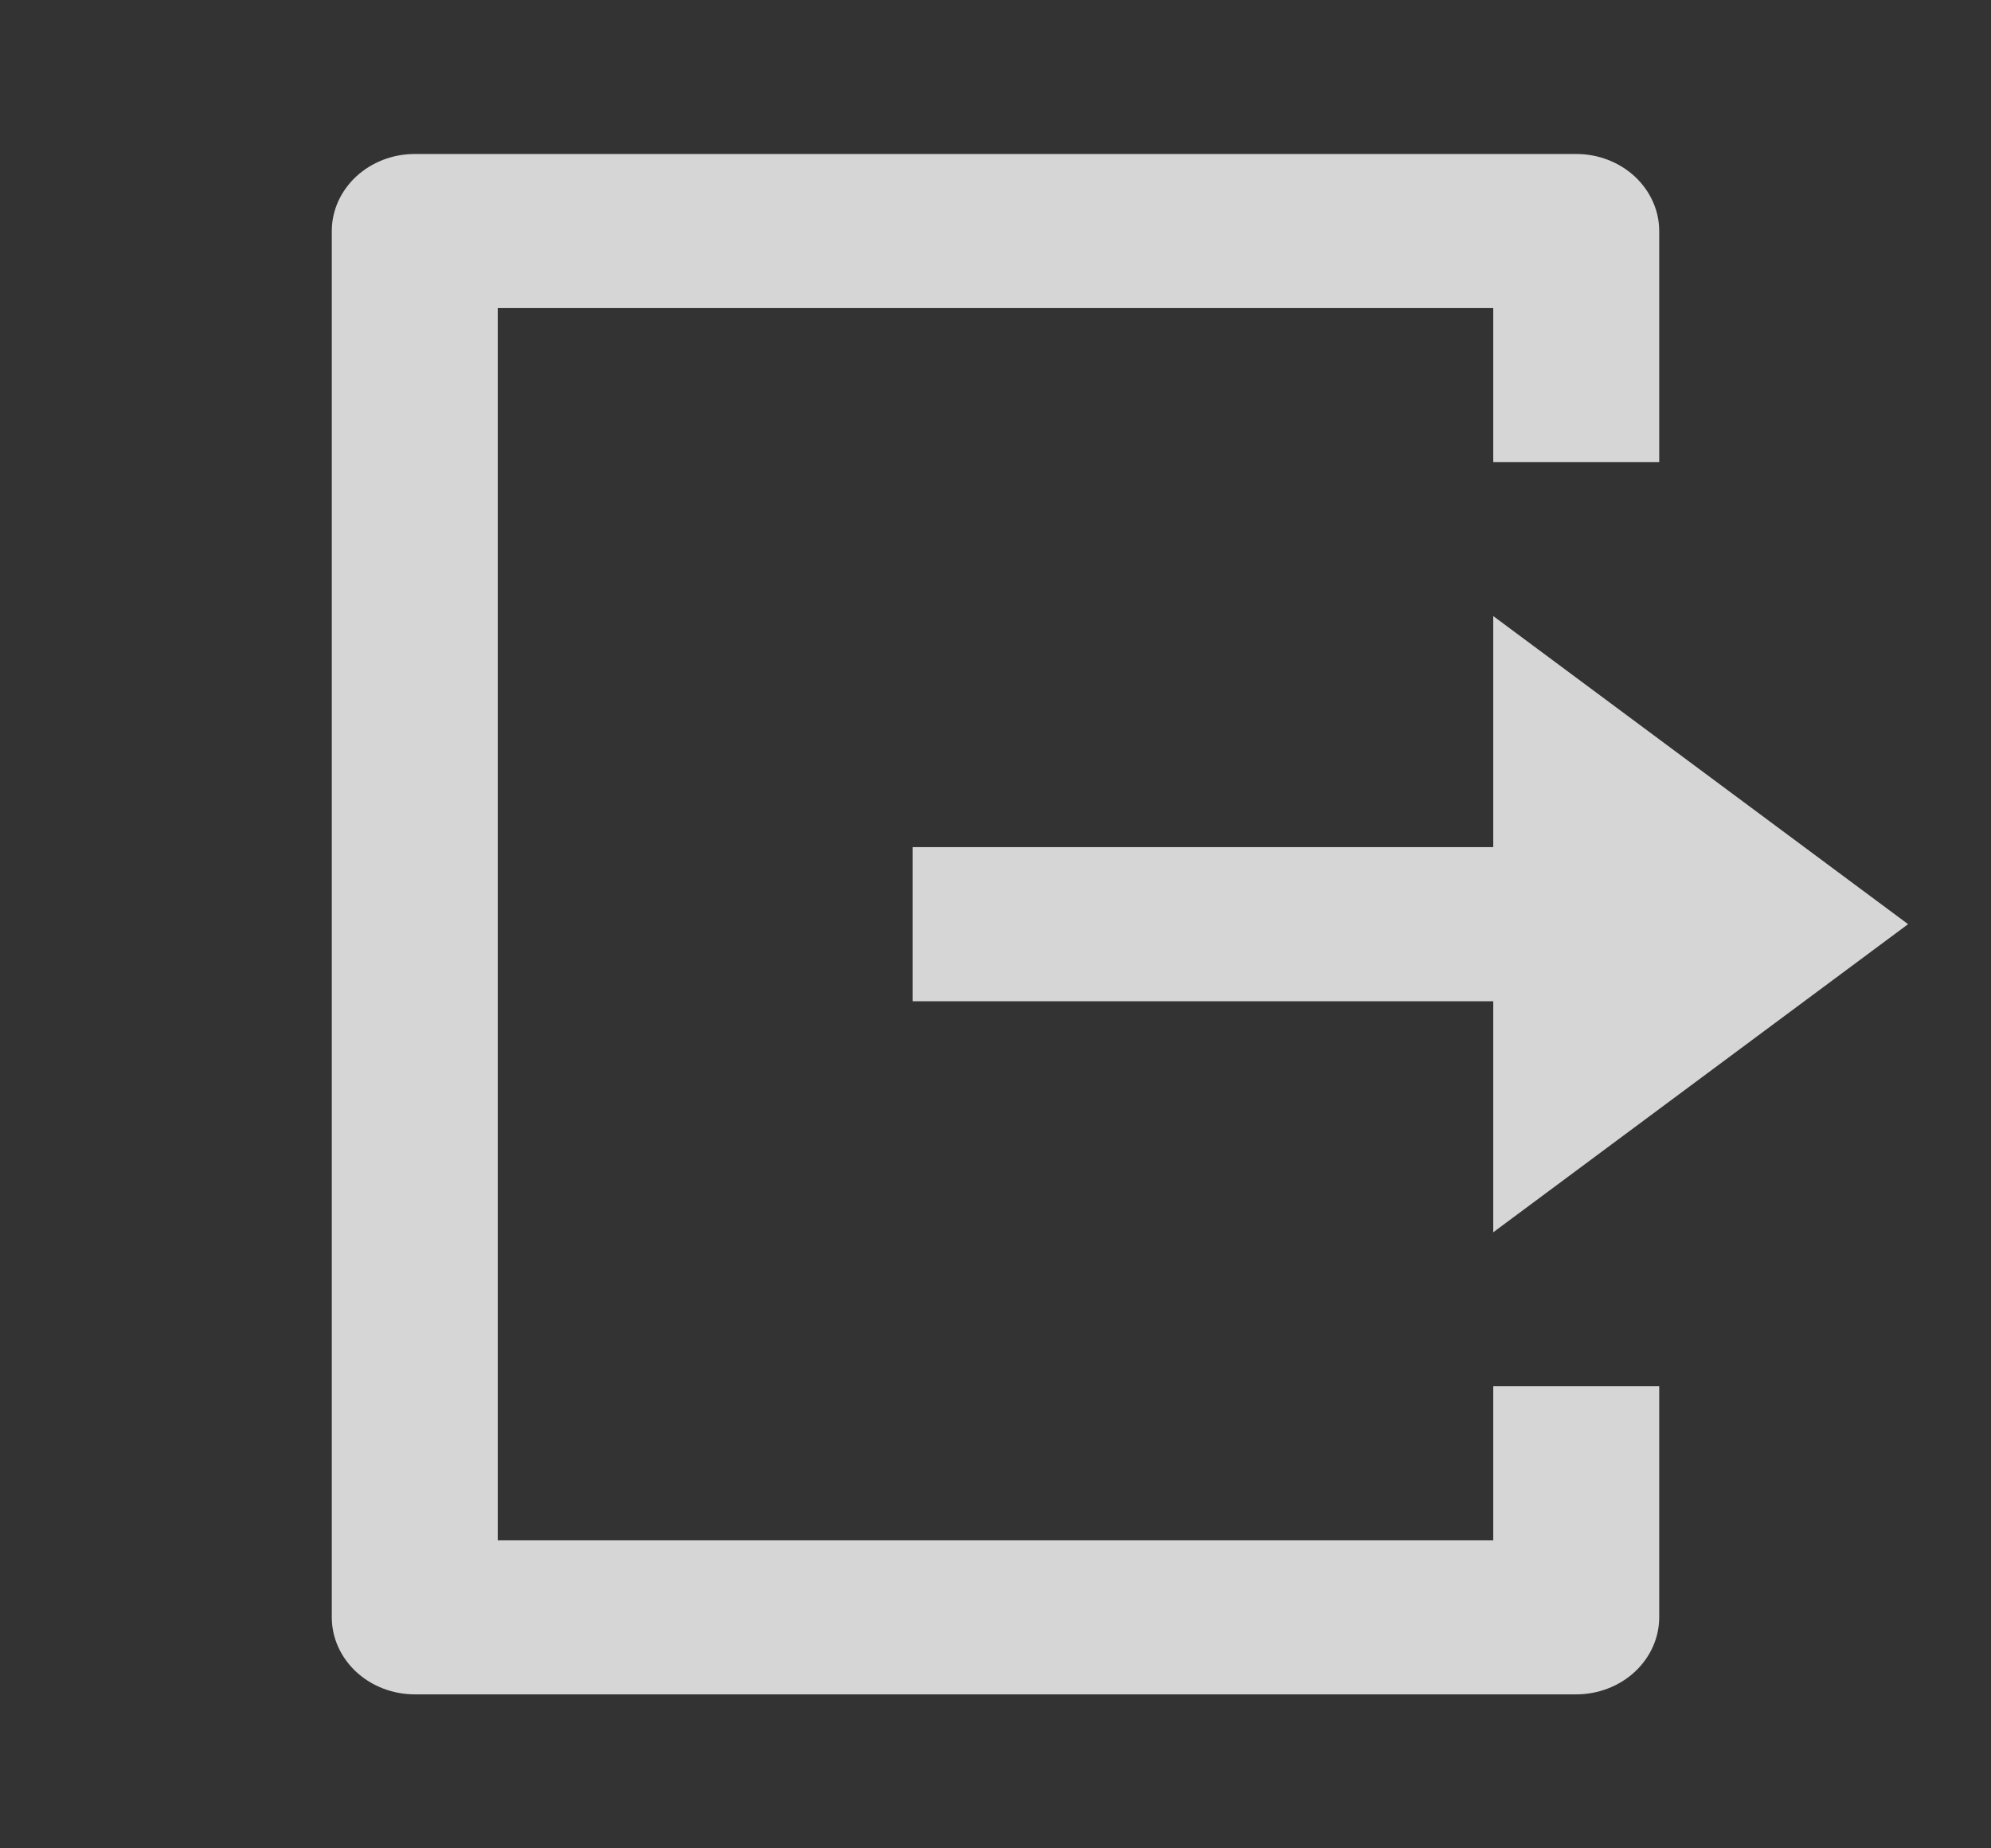 <svg width="14" height="13" viewBox="0 0 14 13" fill="none" xmlns="http://www.w3.org/2000/svg">
<rect x="0" y="0" width="14" height="13" fill="#333333" stroke="none"/>
<g clip-path="url(#clip0_27_2292)">
<path d="M2.917 11.917C2.762 11.917 2.614 11.86 2.504 11.758C2.395 11.656 2.333 11.519 2.333 11.375V1.625C2.333 1.481 2.395 1.344 2.504 1.242C2.614 1.14 2.762 1.083 2.917 1.083H11.083C11.238 1.083 11.386 1.14 11.496 1.242C11.605 1.344 11.667 1.481 11.667 1.625V3.25H10.5V2.167H3.5V10.833H10.5V9.75H11.667V11.375C11.667 11.519 11.605 11.656 11.496 11.758C11.386 11.86 11.238 11.917 11.083 11.917H2.917ZM10.5 8.667V7.042H6.417V5.958H10.5V4.333L13.417 6.5L10.5 8.667Z" fill="white" fill-opacity="0.8"/>
</g>
<defs>
<clipPath id="clip0_27_2292">
<rect width="14" height="13" fill="white"/>
</clipPath>
</defs>
</svg>
